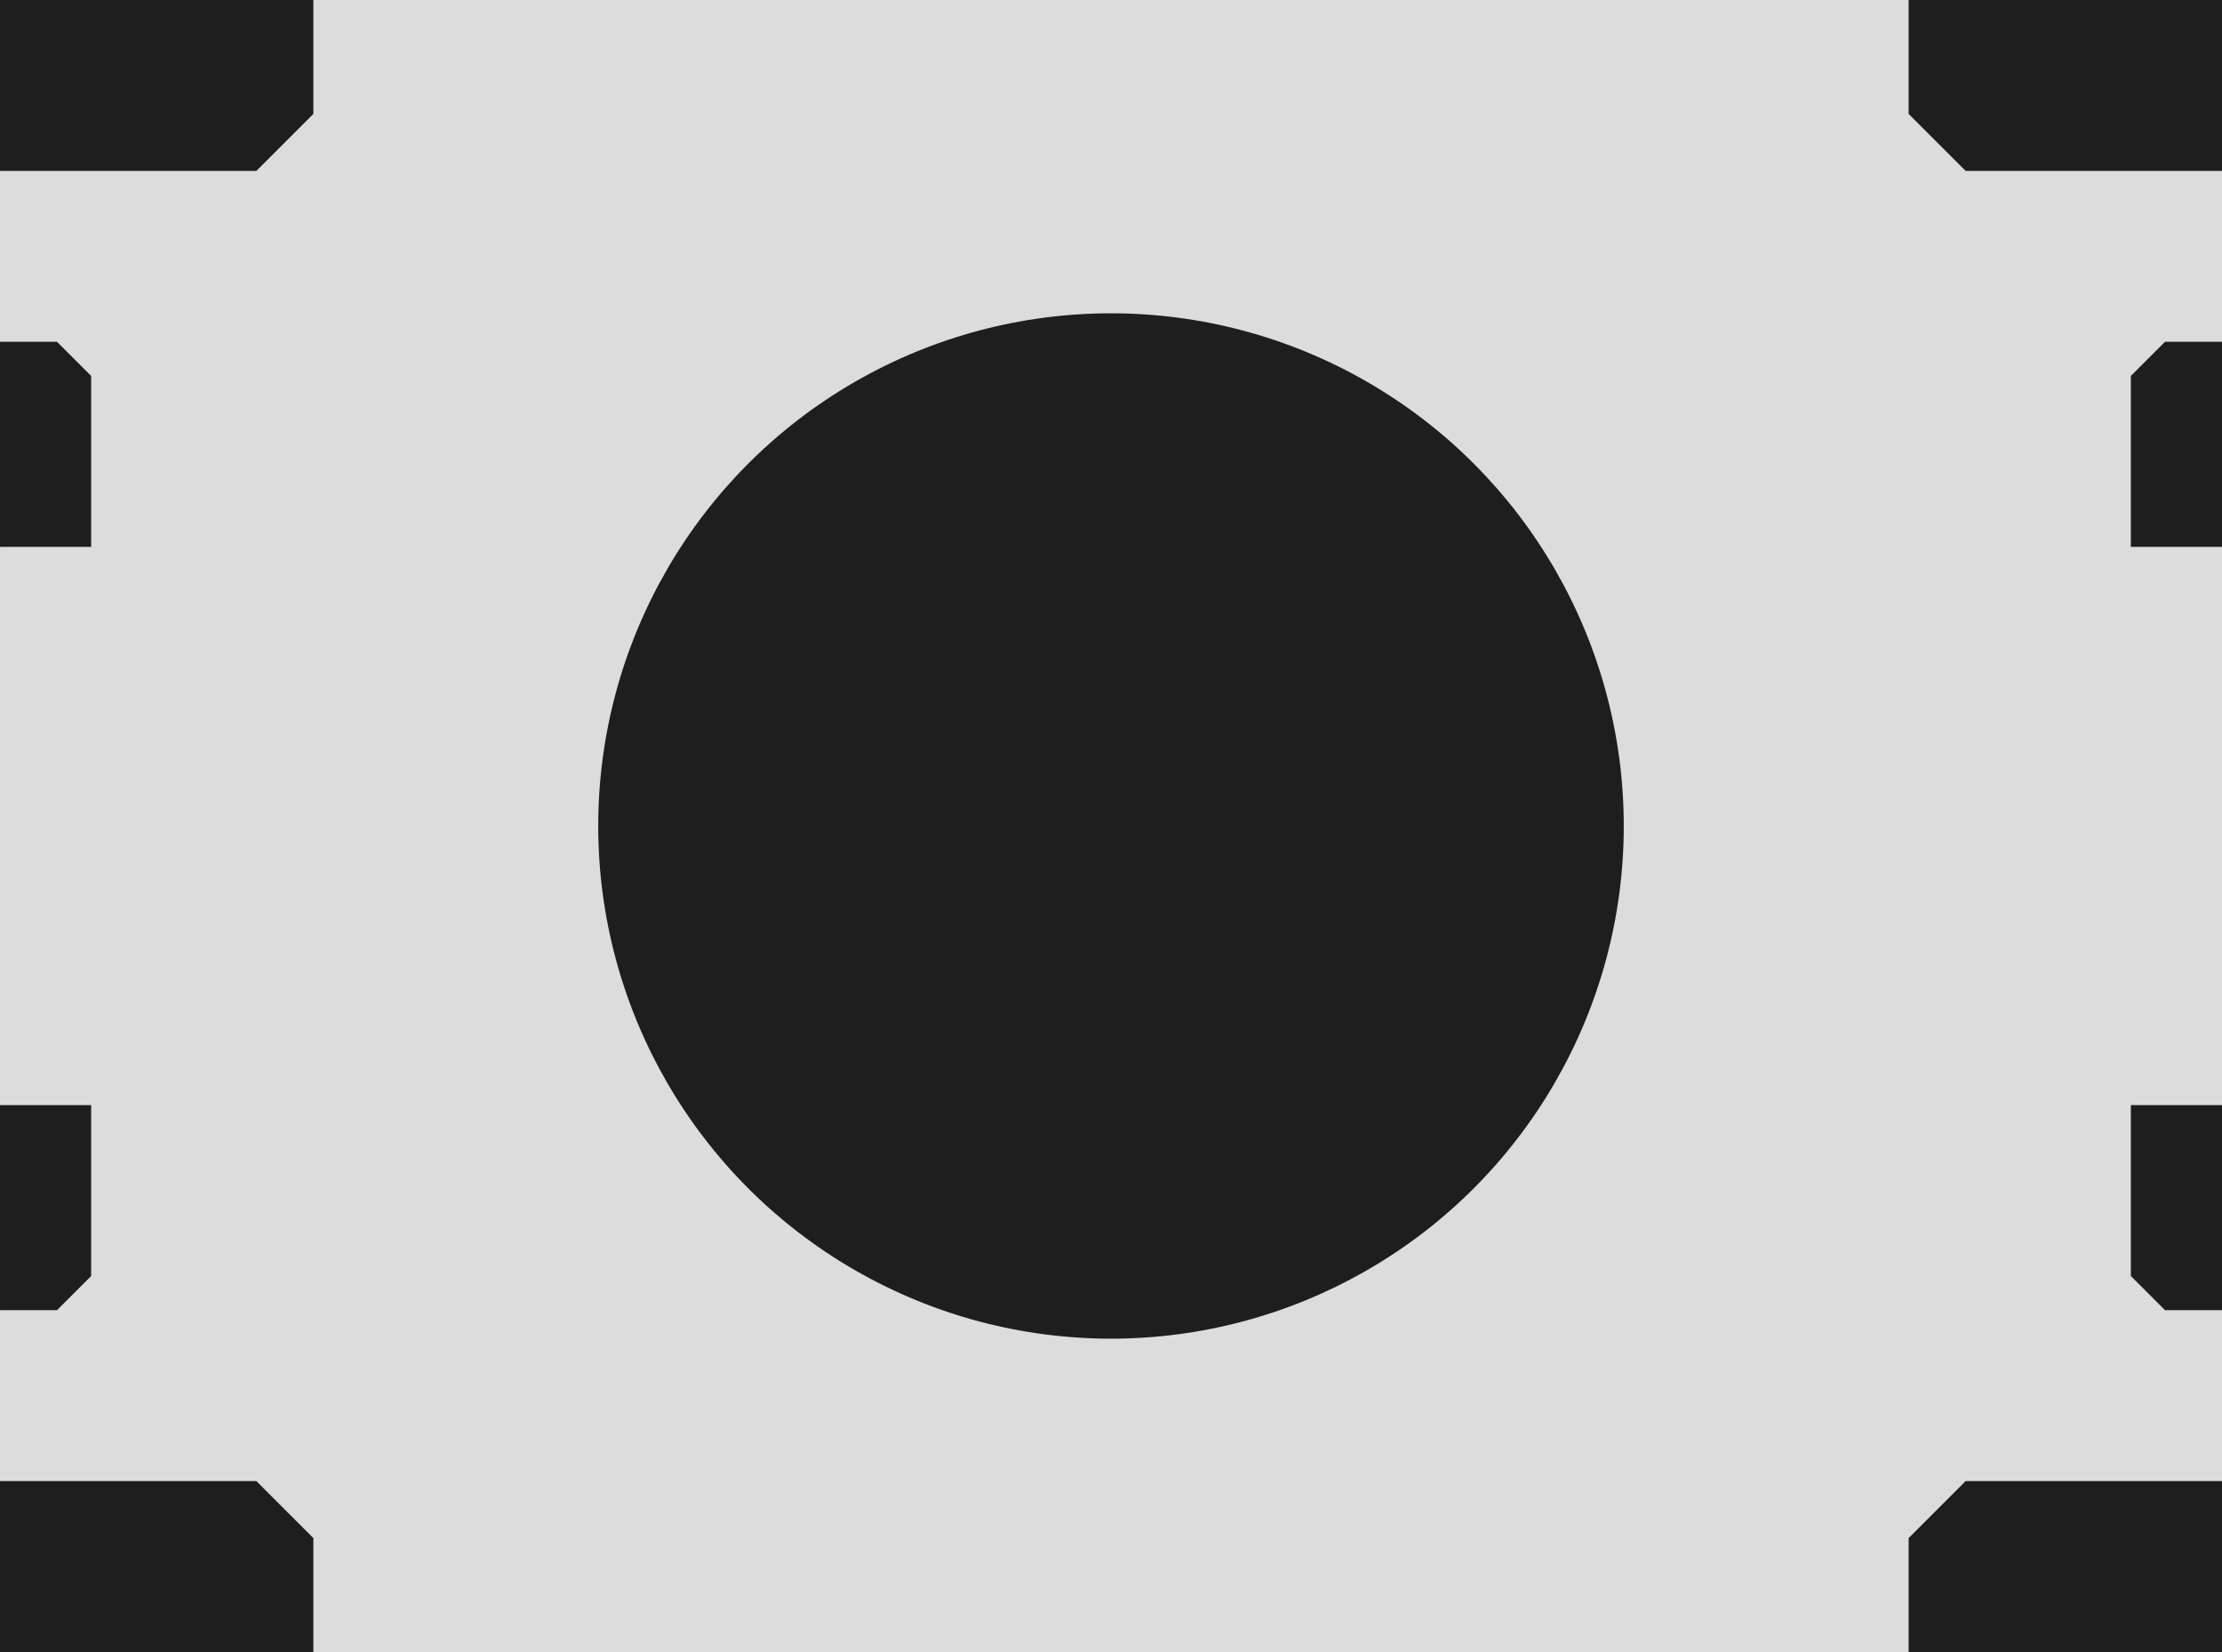 <?xml version="1.0" encoding="utf-8"?>
<svg version="1.2" baseProfile="tiny" id="Layer_1" xmlns="http://www.w3.org/2000/svg" xmlns:xlink="http://www.w3.org/1999/xlink"
	 x="0mm" y="0mm" width="3.9mm" height="2.9mm" viewBox="0 0 3.9 2.9" xml:space="preserve">

    <rect x="0" y="0" height="2.9" stroke="none" width="3.9" stroke-width="0" fill="#1E1E1E" />
    <path d="m 1.950,0 h 1.400 v 0.2 l 0.1,0.1 h 0.45 v0.3 h-0.1 l -0.06,0.06 v 0.3 h 0.16 v 0.98 h -0.16 v 0.3 l 0.06,0.06 h 0.1 v0.3 h -0.45 l -0.1,0.1 v0.2 h-2.8 v -0.2 l -0.1,-0.1 h -0.45 v -0.3 h 0.1 l 0.06,-0.06 v -0.3 h -0.16 v -0.98 h0.16v-0.3l-0.06,-0.06h-0.1v-0.3h0.45l0.1,-0.1v-0.2" fill="#DCDCDC"/>
	<circle r="0.9" cy="1.450" cx="1.950" fill="#1E1E1E"/>

</svg>
